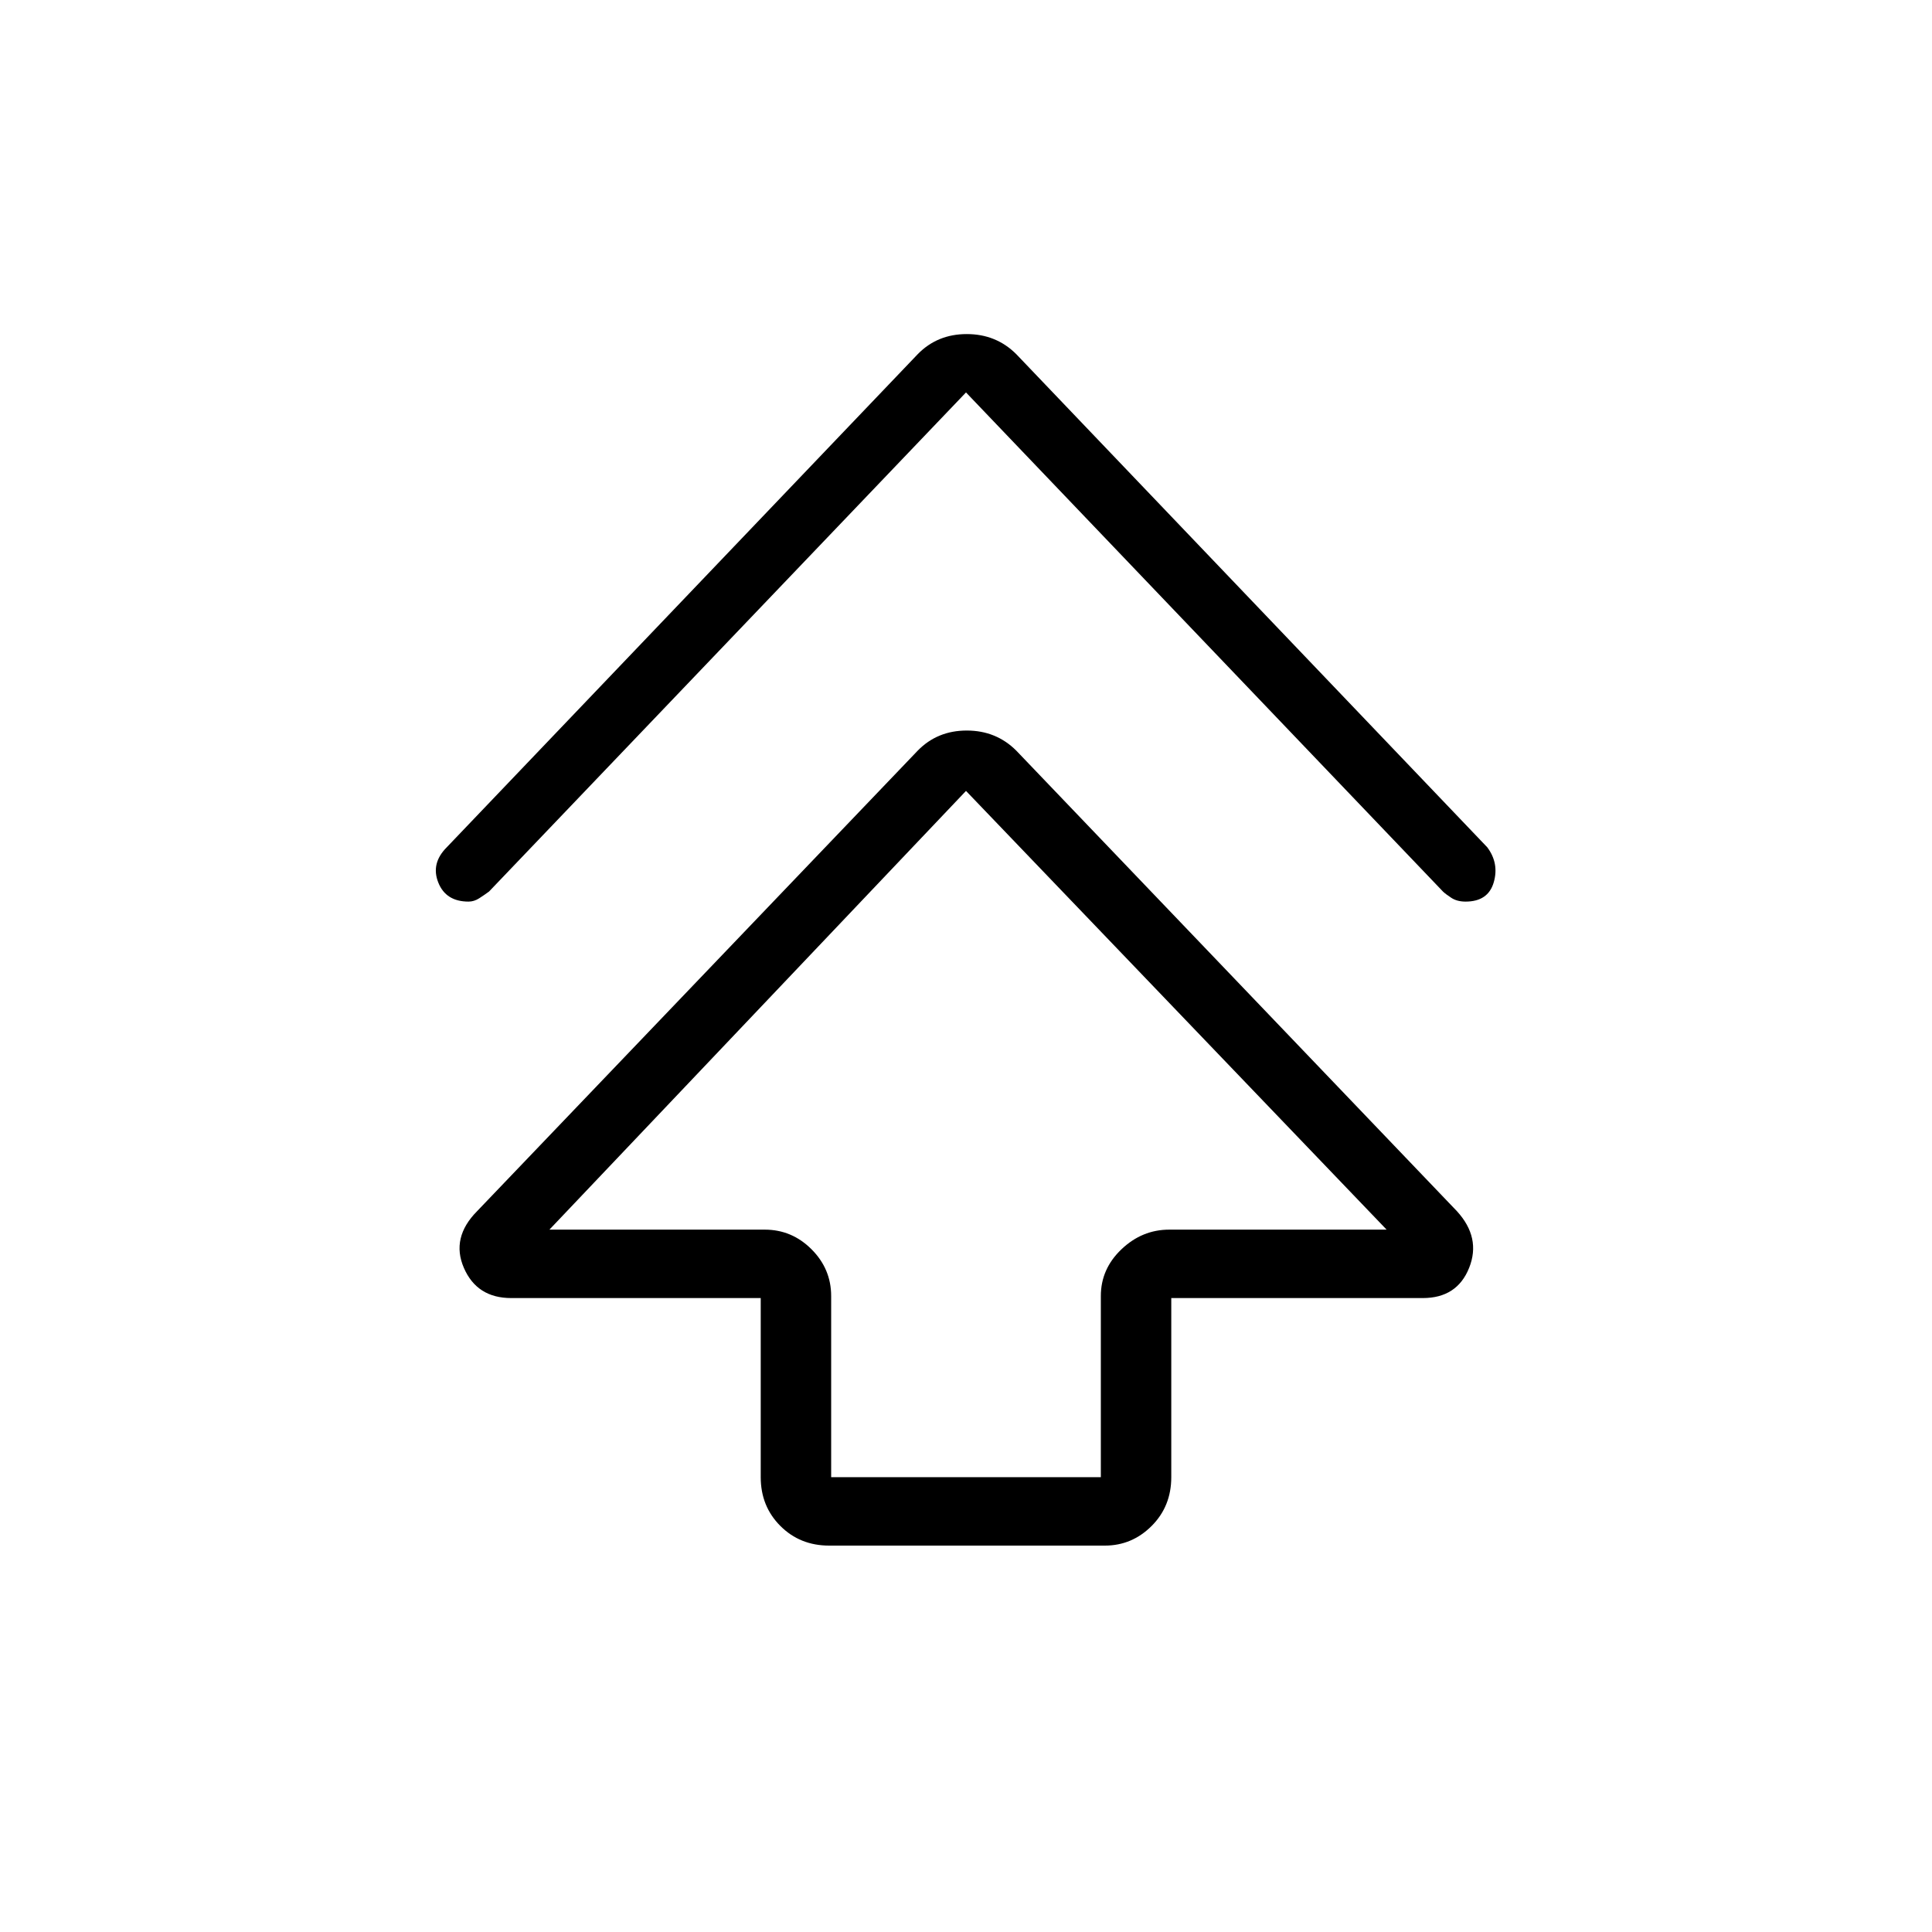 <svg xmlns="http://www.w3.org/2000/svg" height="48" viewBox="0 -960 960 960" width="48"><path d="M378-226v-89H254q-17 0-23.5-15t6.59-28.2L456-587q9.75-10 24.38-10Q495-597 505-587l218.91 228.8Q736-345 730-330t-23 15H582v89q0 14.48-9.76 24.24Q562.47-192 549-192H412q-14.48 0-24.24-9.76Q378-211.52 378-226Zm35 0h134v-90q0-13.48 10.25-23.24Q567.5-349 581-349h108L480-567 273-349h107q13.48 0 23.24 9.76Q413-329.48 413-316v90Zm67-539L243-517q-2.4 1.77-4.93 3.38-2.53 1.62-5.25 1.62-11.29 0-15.05-9.5Q214-531 222-539l234-245q9.75-10 24.38-10Q495-794 505-784l234 245q6 8 3.21 17.5-2.8 9.5-13.99 9.5-4.22 0-7.08-1.88-2.87-1.89-4.14-3.12L480-765Zm0 416Z"/></svg>